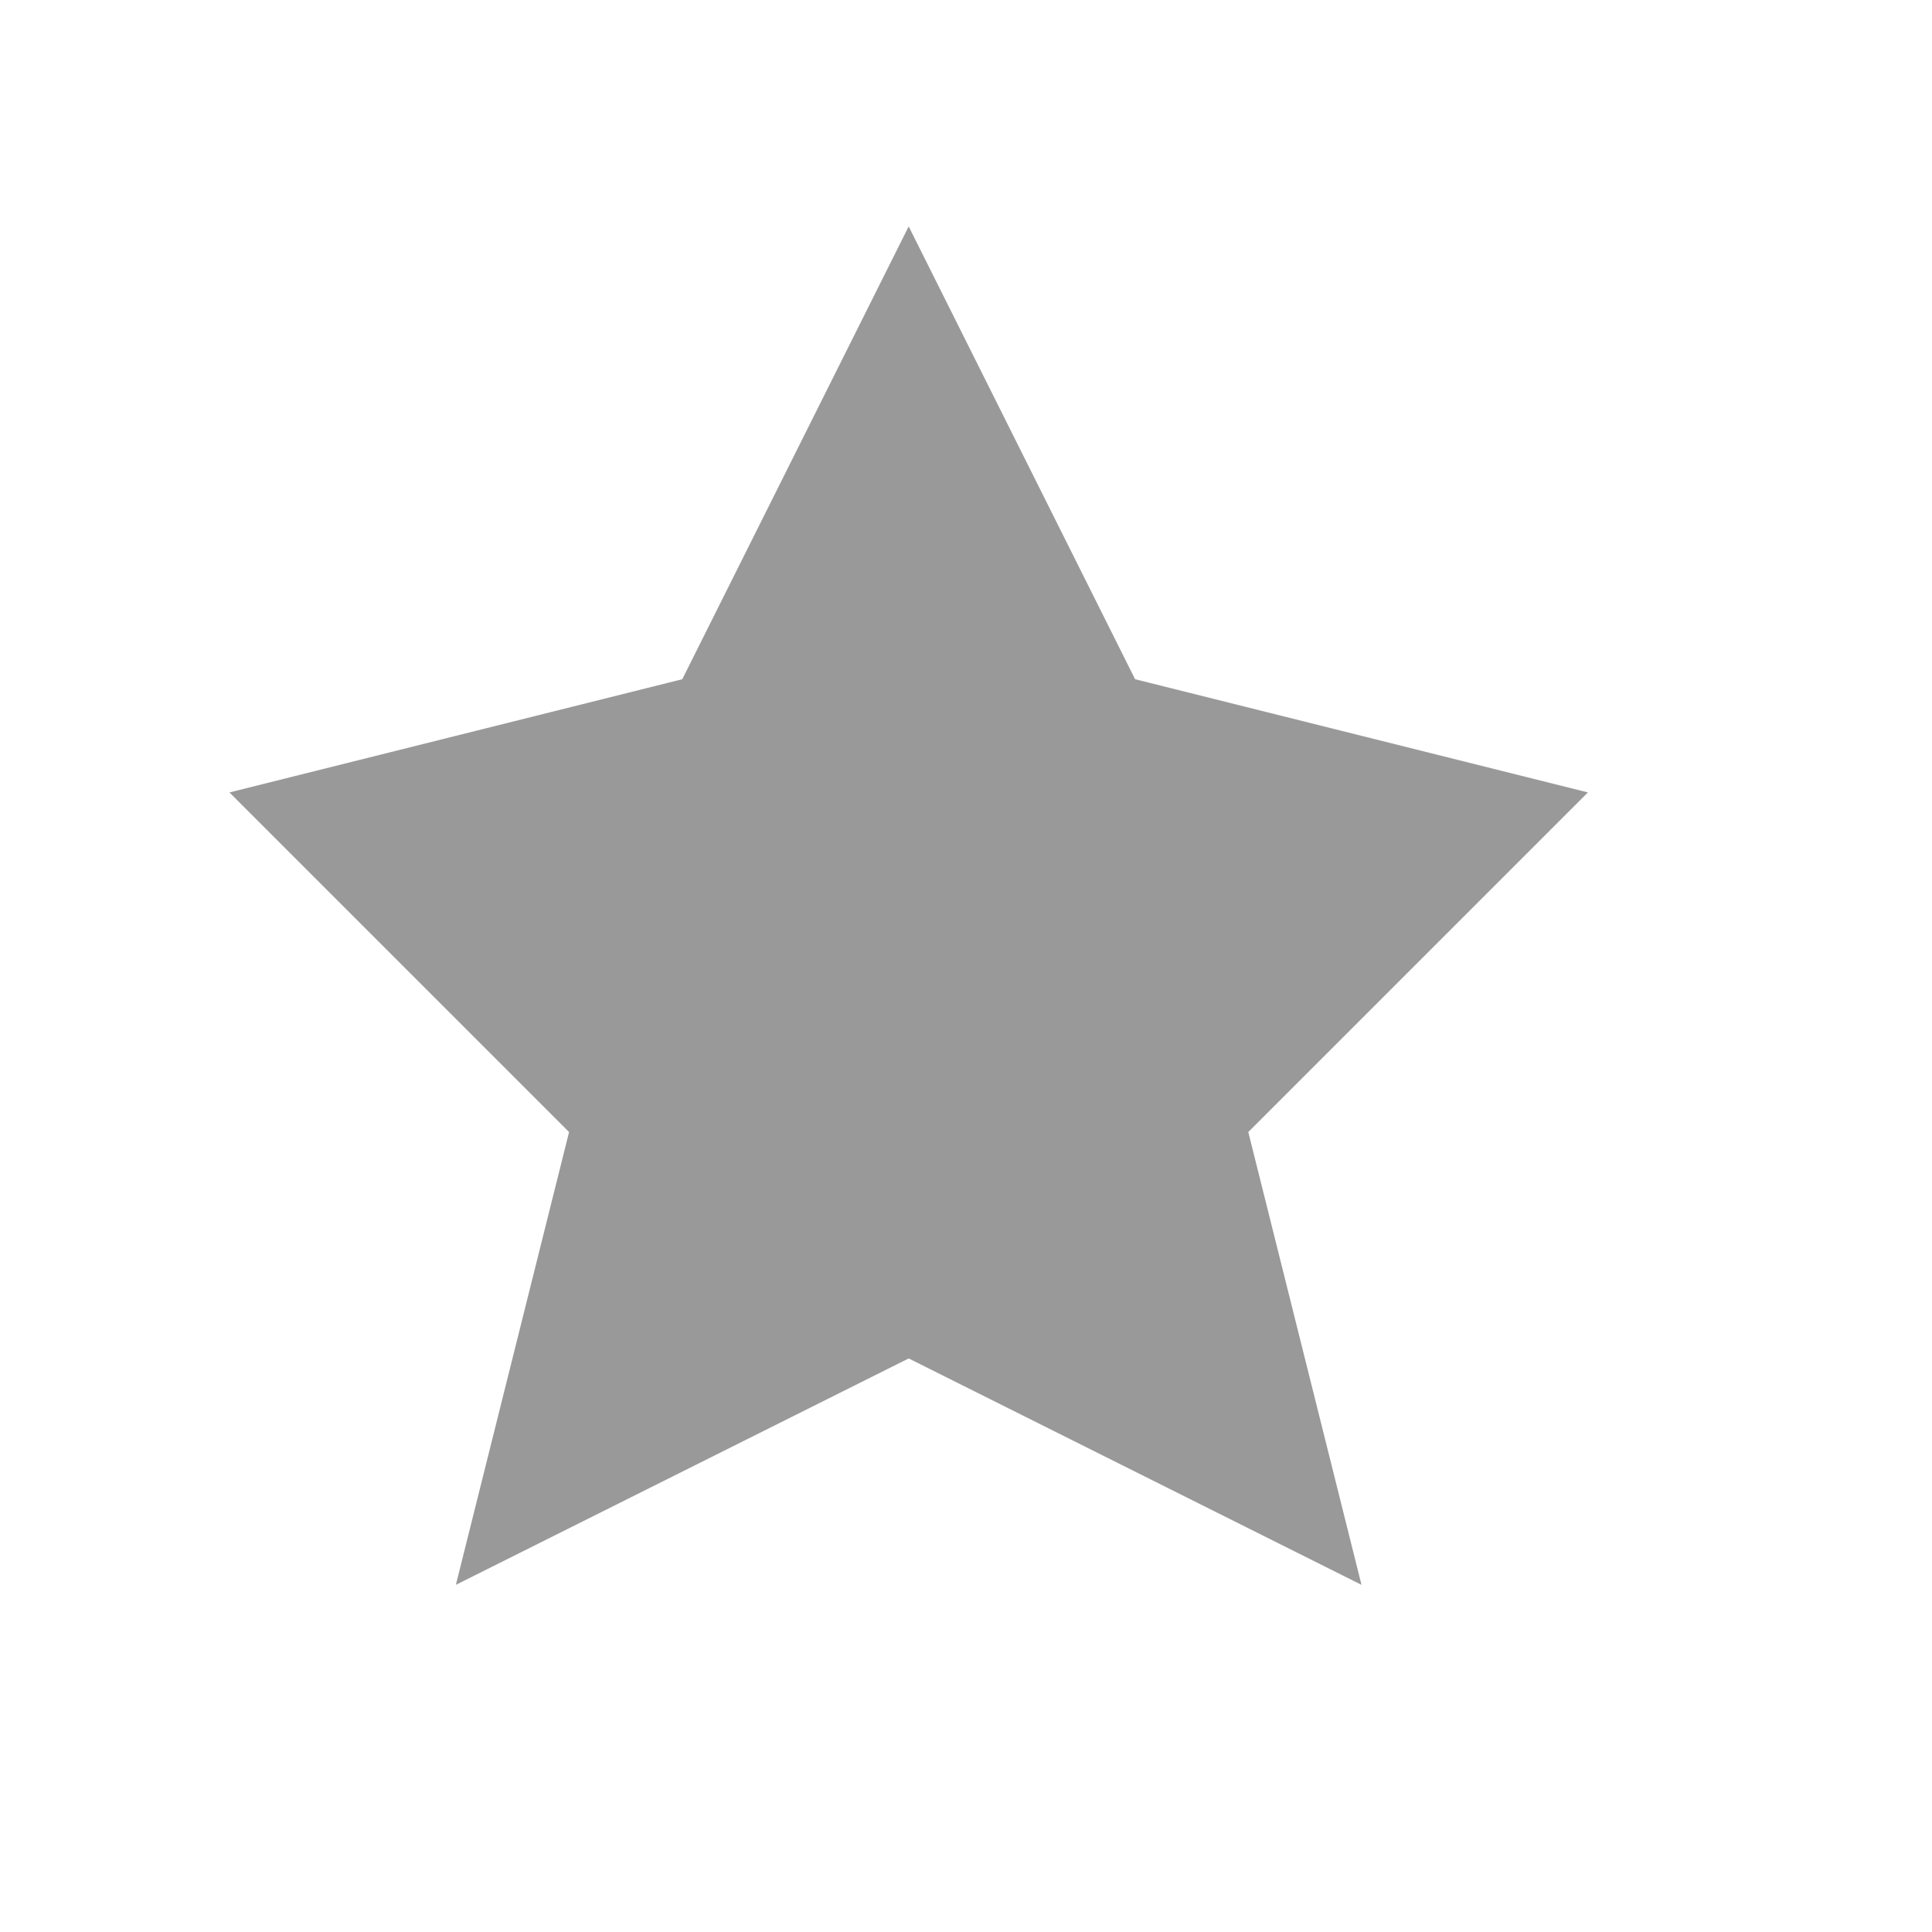 <?xml version="1.0" standalone="no"?>
<!DOCTYPE svg PUBLIC "-//W3C//DTD SVG 20010904//EN" "http://www.w3.org/TR/2001/REC-SVG-20010904/DTD/svg10.dtd">
<!-- Created using Karbon, part of Calligra: http://www.calligra.org/karbon -->
<svg xmlns="http://www.w3.org/2000/svg" xmlns:xlink="http://www.w3.org/1999/xlink" width="12.8pt" height="12.8pt">
<defs/>
<g id="layer1">
  <path id="path4114" transform="translate(2.027, 2)" fill="#999999" d="M6 0L4 4L0 5L3 8L2 12L6 10L10 12L9 8L12 5L8 4Z"/>
 </g>
</svg>
